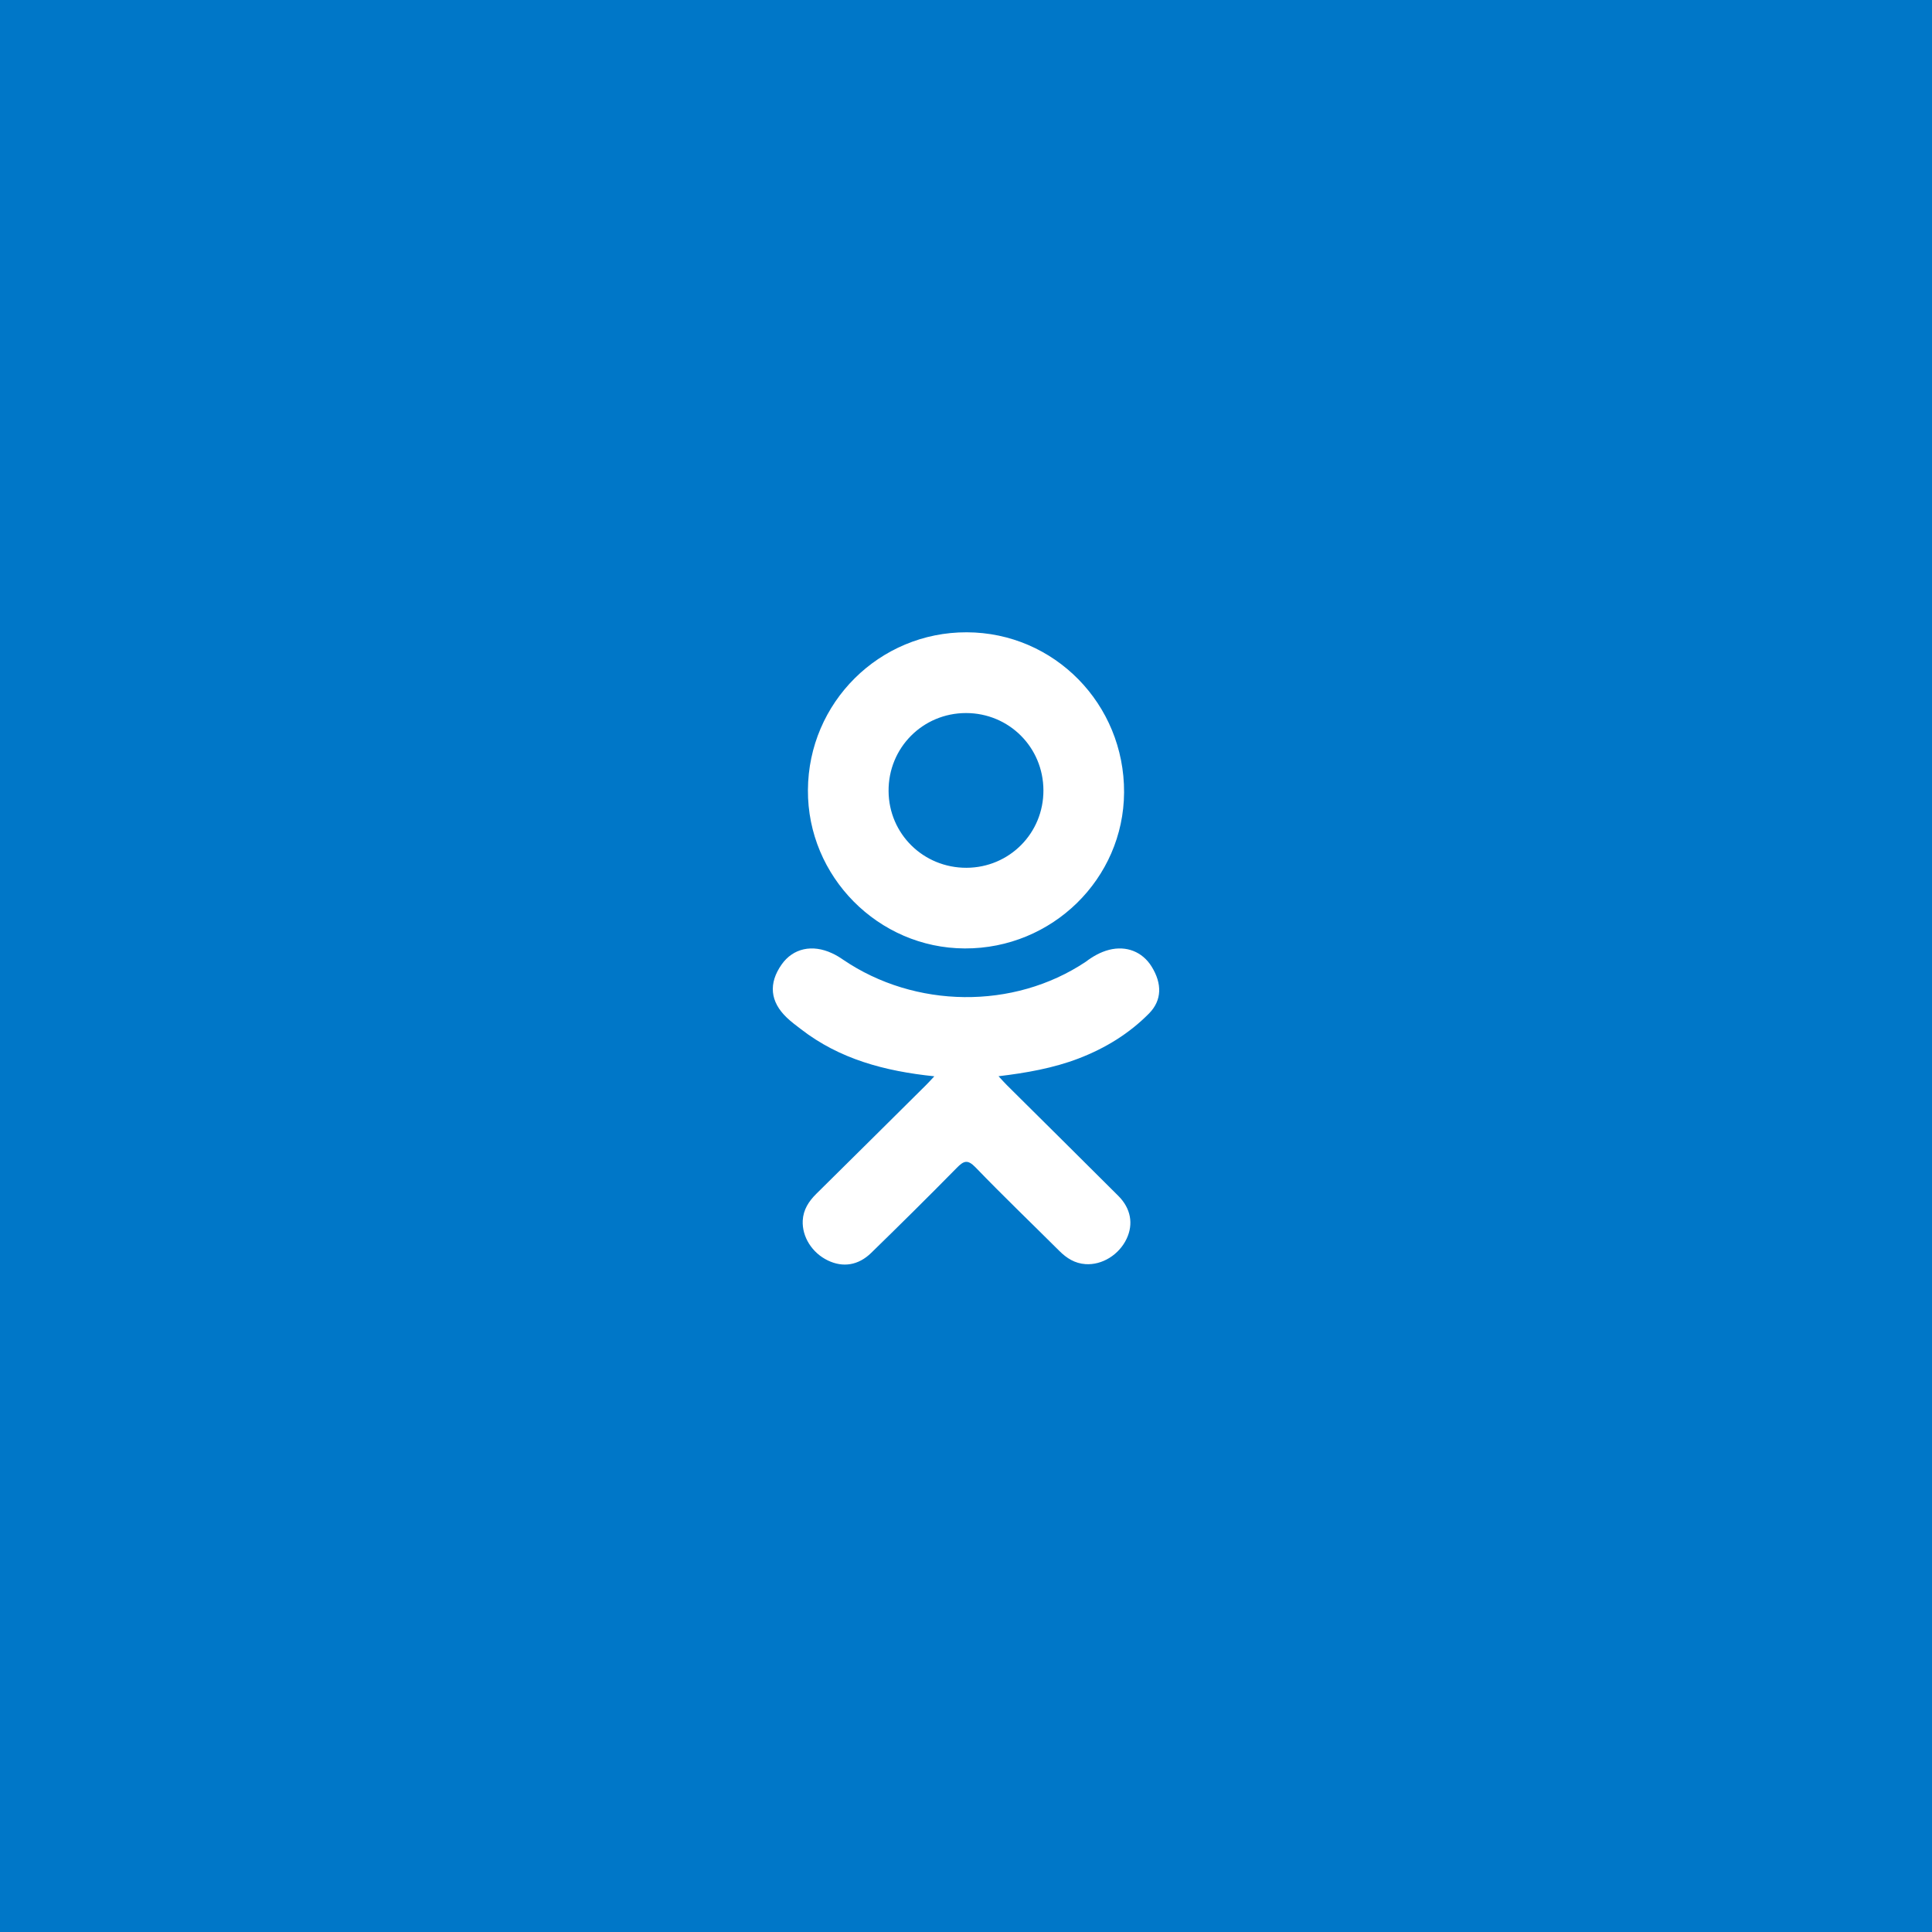 <svg width="55" height="55" viewBox="0 0 55 55" fill="none" xmlns="http://www.w3.org/2000/svg">
<g id="Group 1978">
<rect id="Rectangle 8" width="55" height="55" fill="#0077C8"/>
<g id="Group 1993">
<path id="Vector" fill-rule="evenodd" clip-rule="evenodd" d="M27.521 18C30.012 18.007 32.012 20.043 32 22.559C31.987 25.016 29.954 27.009 27.466 27C25.004 26.992 22.984 24.953 23 22.49C23.013 20 25.034 17.993 27.521 18ZM27.515 24.704C28.735 24.699 29.709 23.719 29.704 22.497C29.7 21.274 28.725 20.301 27.503 20.299C26.27 20.298 25.286 21.289 25.296 22.522C25.304 23.741 26.289 24.708 27.515 24.704Z" fill="white"/>
<path id="Vector_2" fill-rule="evenodd" clip-rule="evenodd" d="M32.712 28.85C32.144 29.426 31.462 29.843 30.704 30.133C29.988 30.408 29.203 30.546 28.426 30.638C28.544 30.765 28.599 30.827 28.671 30.899C29.727 31.949 30.785 32.993 31.837 34.045C32.196 34.403 32.27 34.848 32.073 35.264C31.858 35.72 31.375 36.02 30.901 35.987C30.601 35.967 30.367 35.82 30.16 35.614C29.363 34.82 28.552 34.042 27.773 33.234C27.545 32.999 27.436 33.044 27.236 33.248C26.435 34.063 25.621 34.868 24.802 35.666C24.435 36.025 23.998 36.089 23.57 35.884C23.118 35.668 22.83 35.209 22.852 34.749C22.868 34.437 23.023 34.199 23.238 33.986C24.283 32.955 25.323 31.921 26.365 30.887C26.434 30.819 26.498 30.747 26.598 30.64C25.179 30.493 23.897 30.147 22.802 29.299C22.665 29.193 22.524 29.091 22.401 28.972C21.921 28.517 21.873 27.994 22.252 27.456C22.577 26.996 23.122 26.873 23.689 27.138C23.799 27.188 23.903 27.252 24.003 27.321C26.047 28.711 28.854 28.749 30.904 27.383C31.107 27.23 31.325 27.103 31.575 27.039C32.065 26.915 32.521 27.093 32.784 27.516C33.085 28.001 33.081 28.474 32.712 28.85Z" fill="white"/>
</g>
</g>
</svg>
